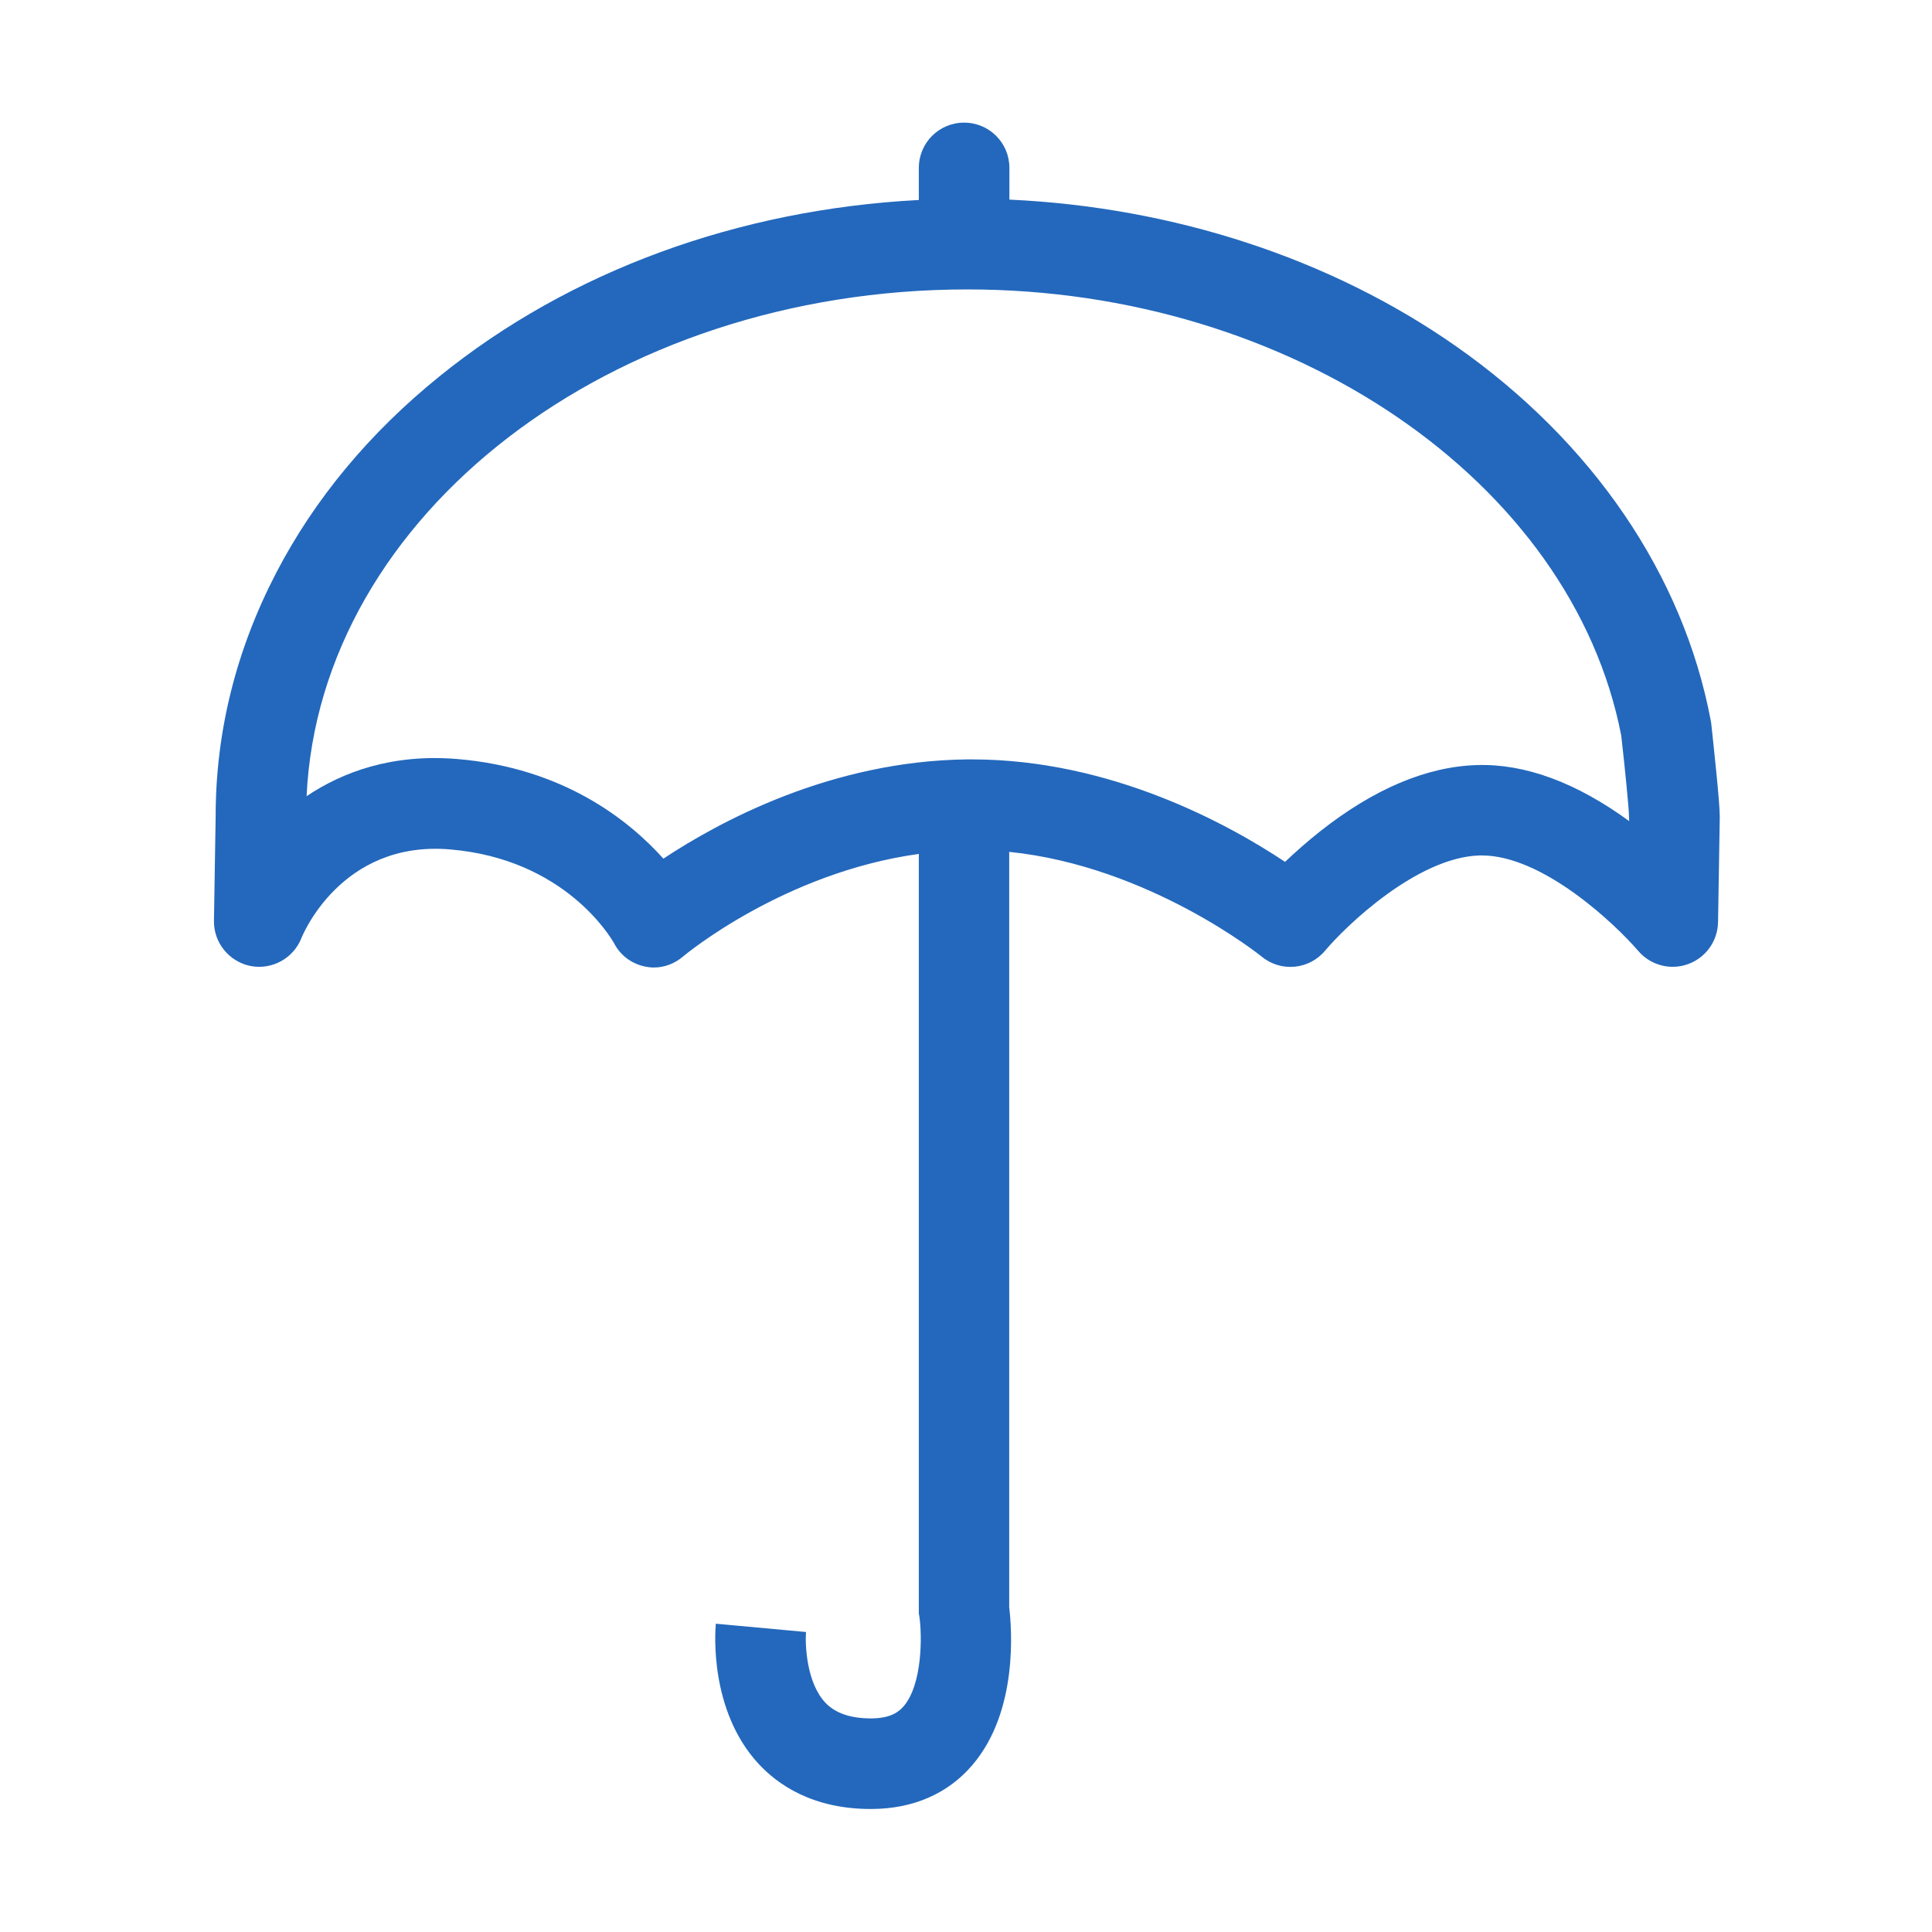<?xml version="1.0" encoding="utf-8"?>
<!-- Generator: Adobe Illustrator 22.0.0, SVG Export Plug-In . SVG Version: 6.00 Build 0)  -->
<svg version="1.1" id="Ebene_1" xmlns="http://www.w3.org/2000/svg" xmlns:xlink="http://www.w3.org/1999/xlink" x="0px" y="0px"
	 viewBox="0 0 1024 1024" style="enable-background:new 0 0 1024 1024;" xml:space="preserve">
<style type="text/css">
	.st0{display:none;}
	.st1{fill:#2368BC;}
</style>
<g id="HG" class="st0">
</g>
<path class="st1" d="M907,383.5c-0.1-0.6-0.2-1.2-0.3-1.8c-14.6-77-62.5-147.4-135-198.2C705.3,137,622,109.8,535,105.8V89
	c0-13.3-10.7-24-24-24s-24,10.7-24,24v17c-95.8,5-185.2,37.7-254.1,93.5c-37,29.9-66.1,64.9-86.4,103.9
	c-21.3,40.9-32.2,84.3-32.2,129.2l-0.9,55.4c-0.2,11.6,8,21.7,19.4,24c11.4,2.2,22.8-4.1,27-14.9c0.2-0.5,20.6-51.8,78.7-46.9
	c60.9,5.1,85.2,46.7,86.9,49.6c3.3,6.5,9.3,11,16.5,12.5c1.5,0.3,3,0.5,4.6,0.5c5.7,0,11.2-2.1,15.6-5.9
	c0.6-0.5,53.1-44.4,124.9-54.3v402.6l0.3,1.7c1.5,10.5,1.5,35.9-8.3,47.4c-2.6,3-6.8,6.4-17.1,6.5c-11.1,0-19.1-2.7-24.5-8.4
	c-10-10.7-10.7-30.7-10.2-37.5l0,0.1l-47.8-4.4c-0.4,4.6-3.4,45.9,22.5,74.1c10.1,11,28.6,24.1,59.5,24.1c0.2,0,0.4,0,0.7,0
	c21.9-0.1,40.3-8.1,53.2-23.2c24.6-28.6,20.9-72.9,19.6-83.7V451.5c74.2,7.6,133.2,55,133.8,55.5c10.2,8.4,25.2,7,33.7-3.2
	c10.7-12.8,48.6-49.4,81.8-50.4c0.4,0,0.8,0,1.2,0c32.4,0,70.7,36.4,82.9,50.6c6.5,7.6,17,10.4,26.4,7c9.4-3.4,15.7-12.2,15.9-22.2
	l0.9-55.1c0-0.1,0-0.3,0-0.4v-0.8C911.5,425.1,908.3,395.8,907,383.5z M863.5,435.2c-28.1-20.5-55.3-30.5-80.7-29.7
	c-26.6,0.8-54.6,12.6-83.2,35.2c-7.1,5.6-13.3,11.2-18.5,16.1c-29.6-19.7-92.1-54.3-165.9-54.3c-0.9,0-1.8,0-2.7,0
	c-71.9,0.8-131.1,32.9-160.9,52.6c-18.3-20.4-53-48.1-109.2-52.8c-34.8-2.9-61,7-79.9,19.7c7-149.1,161.5-268.6,350.3-268.6
	c171.6,0,320.3,101.6,346.5,236.5c2,17.7,4.1,38.8,4.1,42.8L863.5,435.2z"/>
</svg>

